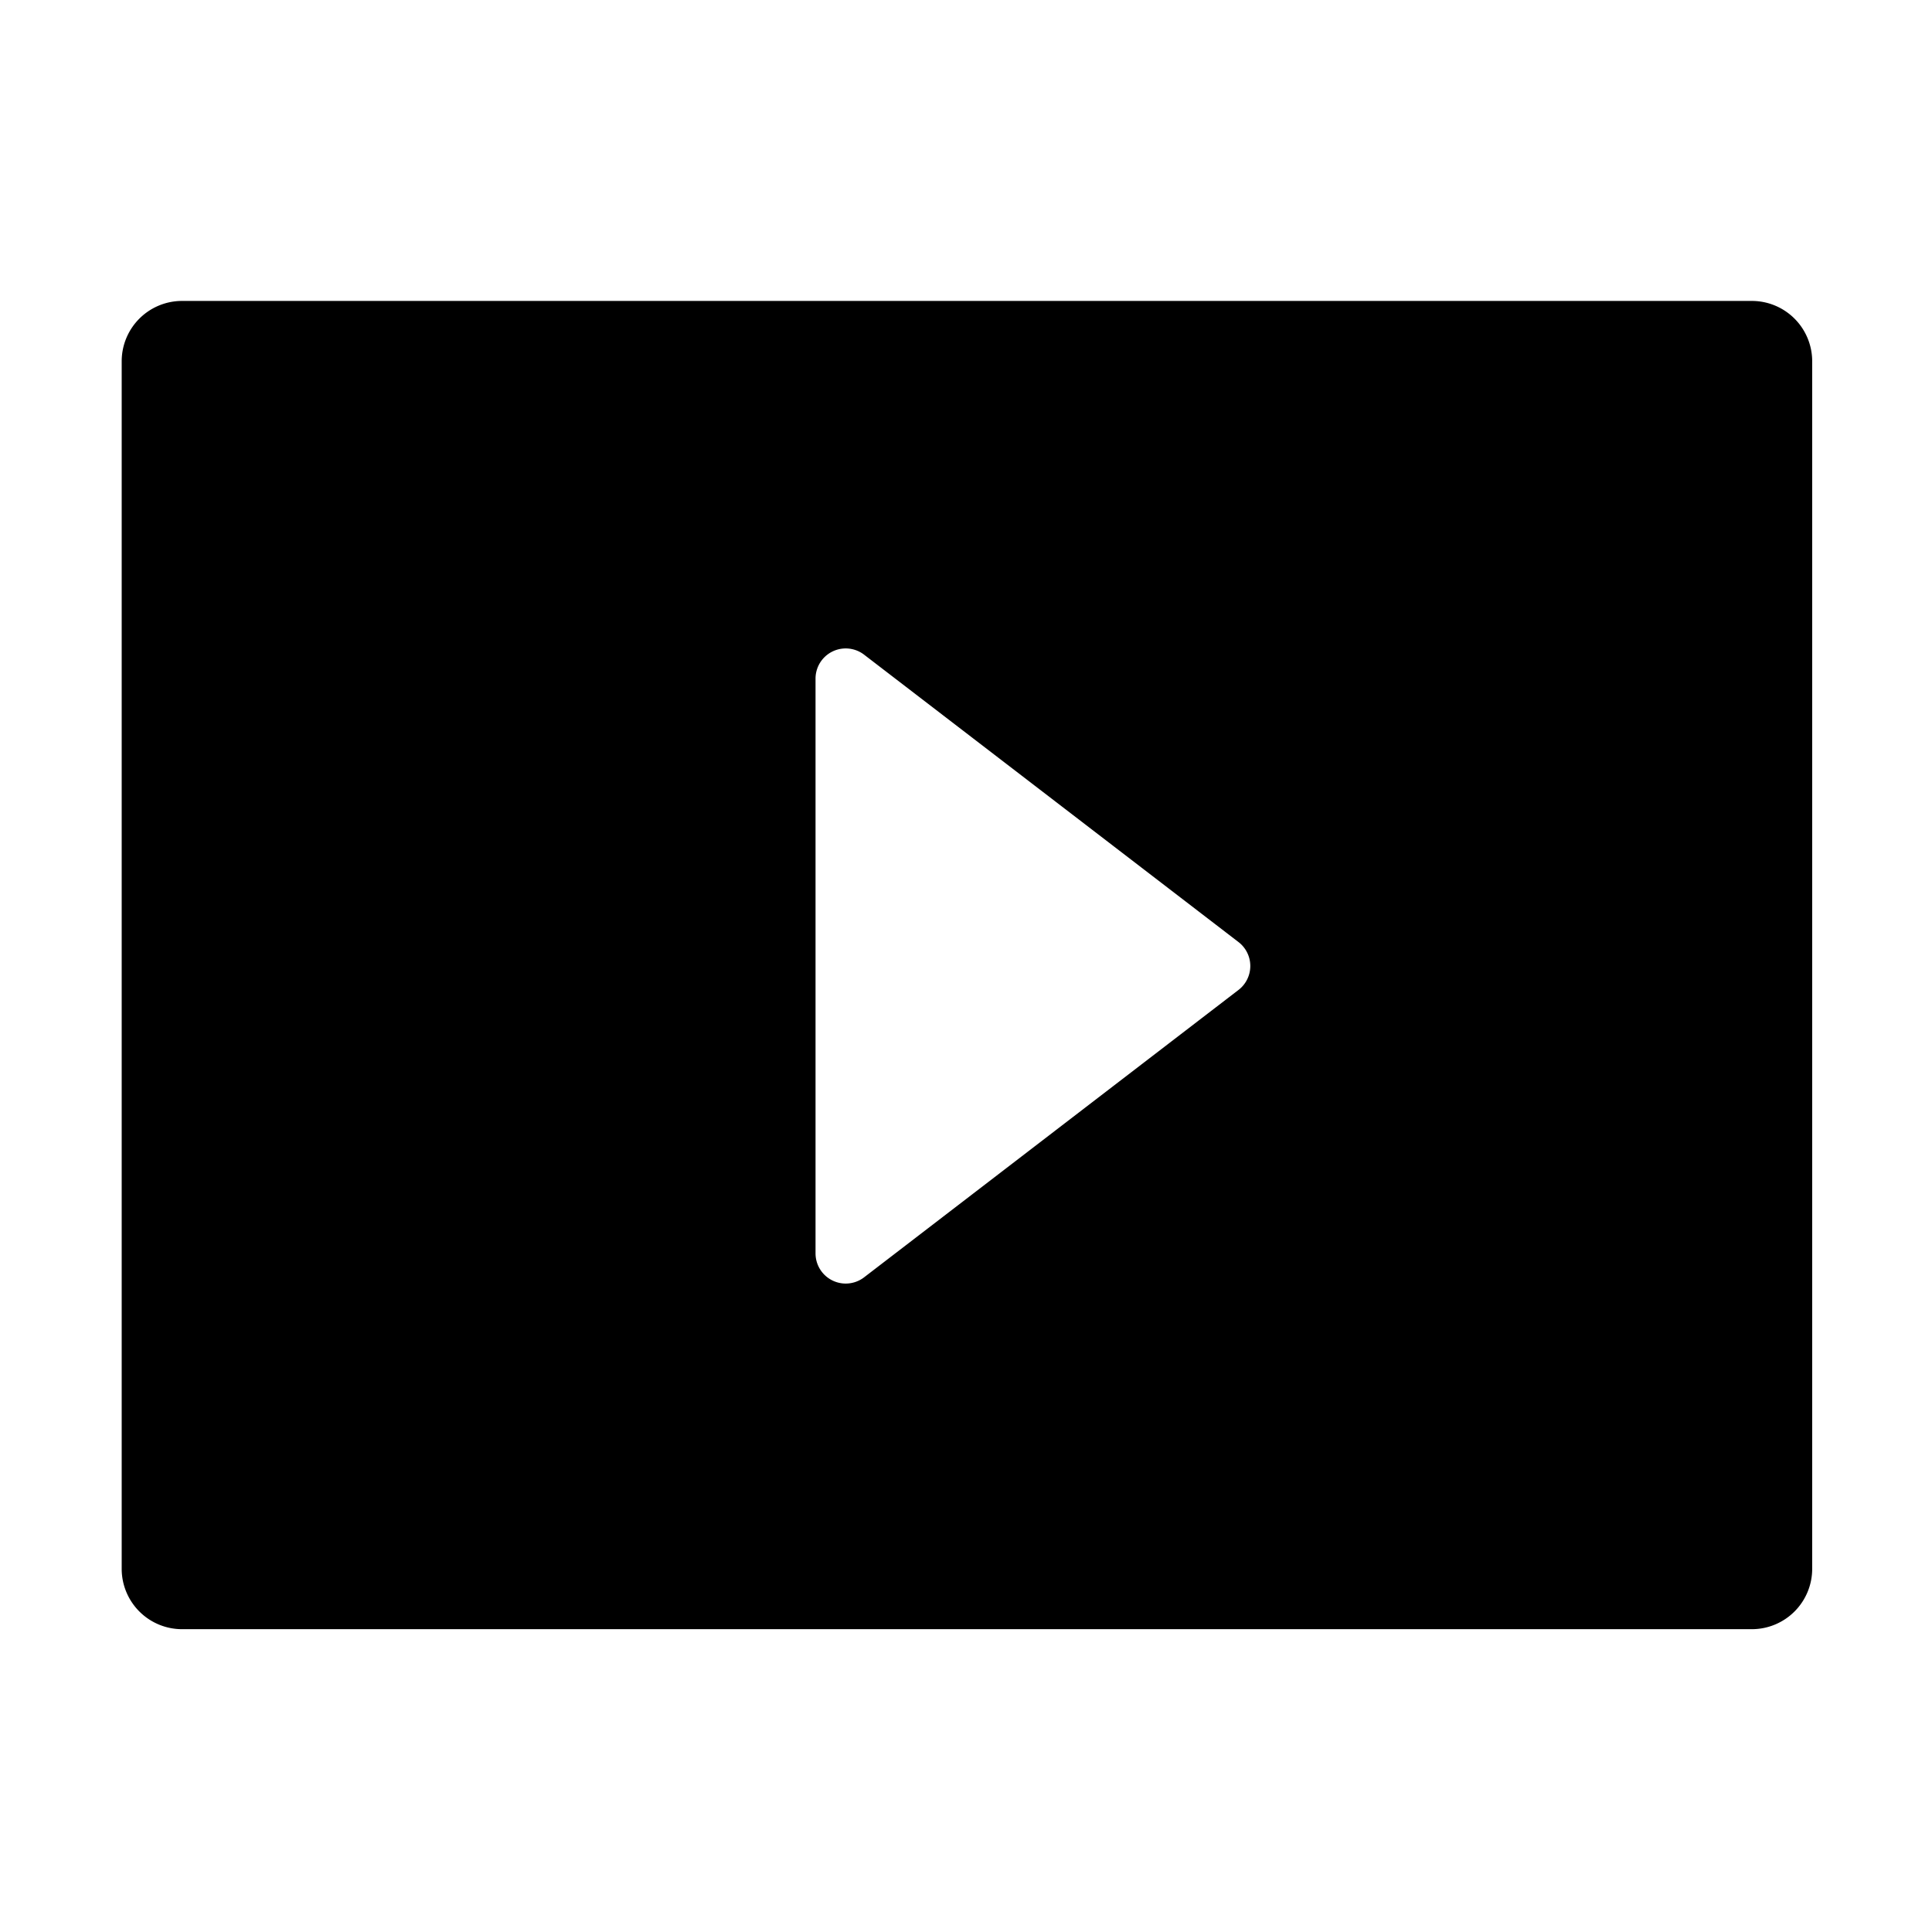<?xml version="1.0" standalone="no"?><!DOCTYPE svg PUBLIC "-//W3C//DTD SVG 1.1//EN" "http://www.w3.org/Graphics/SVG/1.1/DTD/svg11.dtd"><svg t="1648452739209" class="icon" viewBox="0 0 1024 1024" version="1.1" xmlns="http://www.w3.org/2000/svg" p-id="71205" xmlns:xlink="http://www.w3.org/1999/xlink" width="200" height="200"><defs><style type="text/css">@font-face { font-family: feedback-iconfont; src: url("//at.alicdn.com/t/font_1031158_u69w8yhxdu.woff2?t=1630033759944") format("woff2"), url("//at.alicdn.com/t/font_1031158_u69w8yhxdu.woff?t=1630033759944") format("woff"), url("//at.alicdn.com/t/font_1031158_u69w8yhxdu.ttf?t=1630033759944") format("truetype"); }
</style></defs><path d="M928.5 159.5h-832a32 32 0 0 0-32 32v640a32 32 0 0 0 32 32h832a32 32 0 0 0 32-32v-640a32 32 0 0 0-32-32zM656.43 524.69L458 677a16 16 0 0 1-25.75-12.69V359.72A16 16 0 0 1 458 347l198.43 152.31a16 16 0 0 1 0 25.38z" p-id="71206"></path></svg>